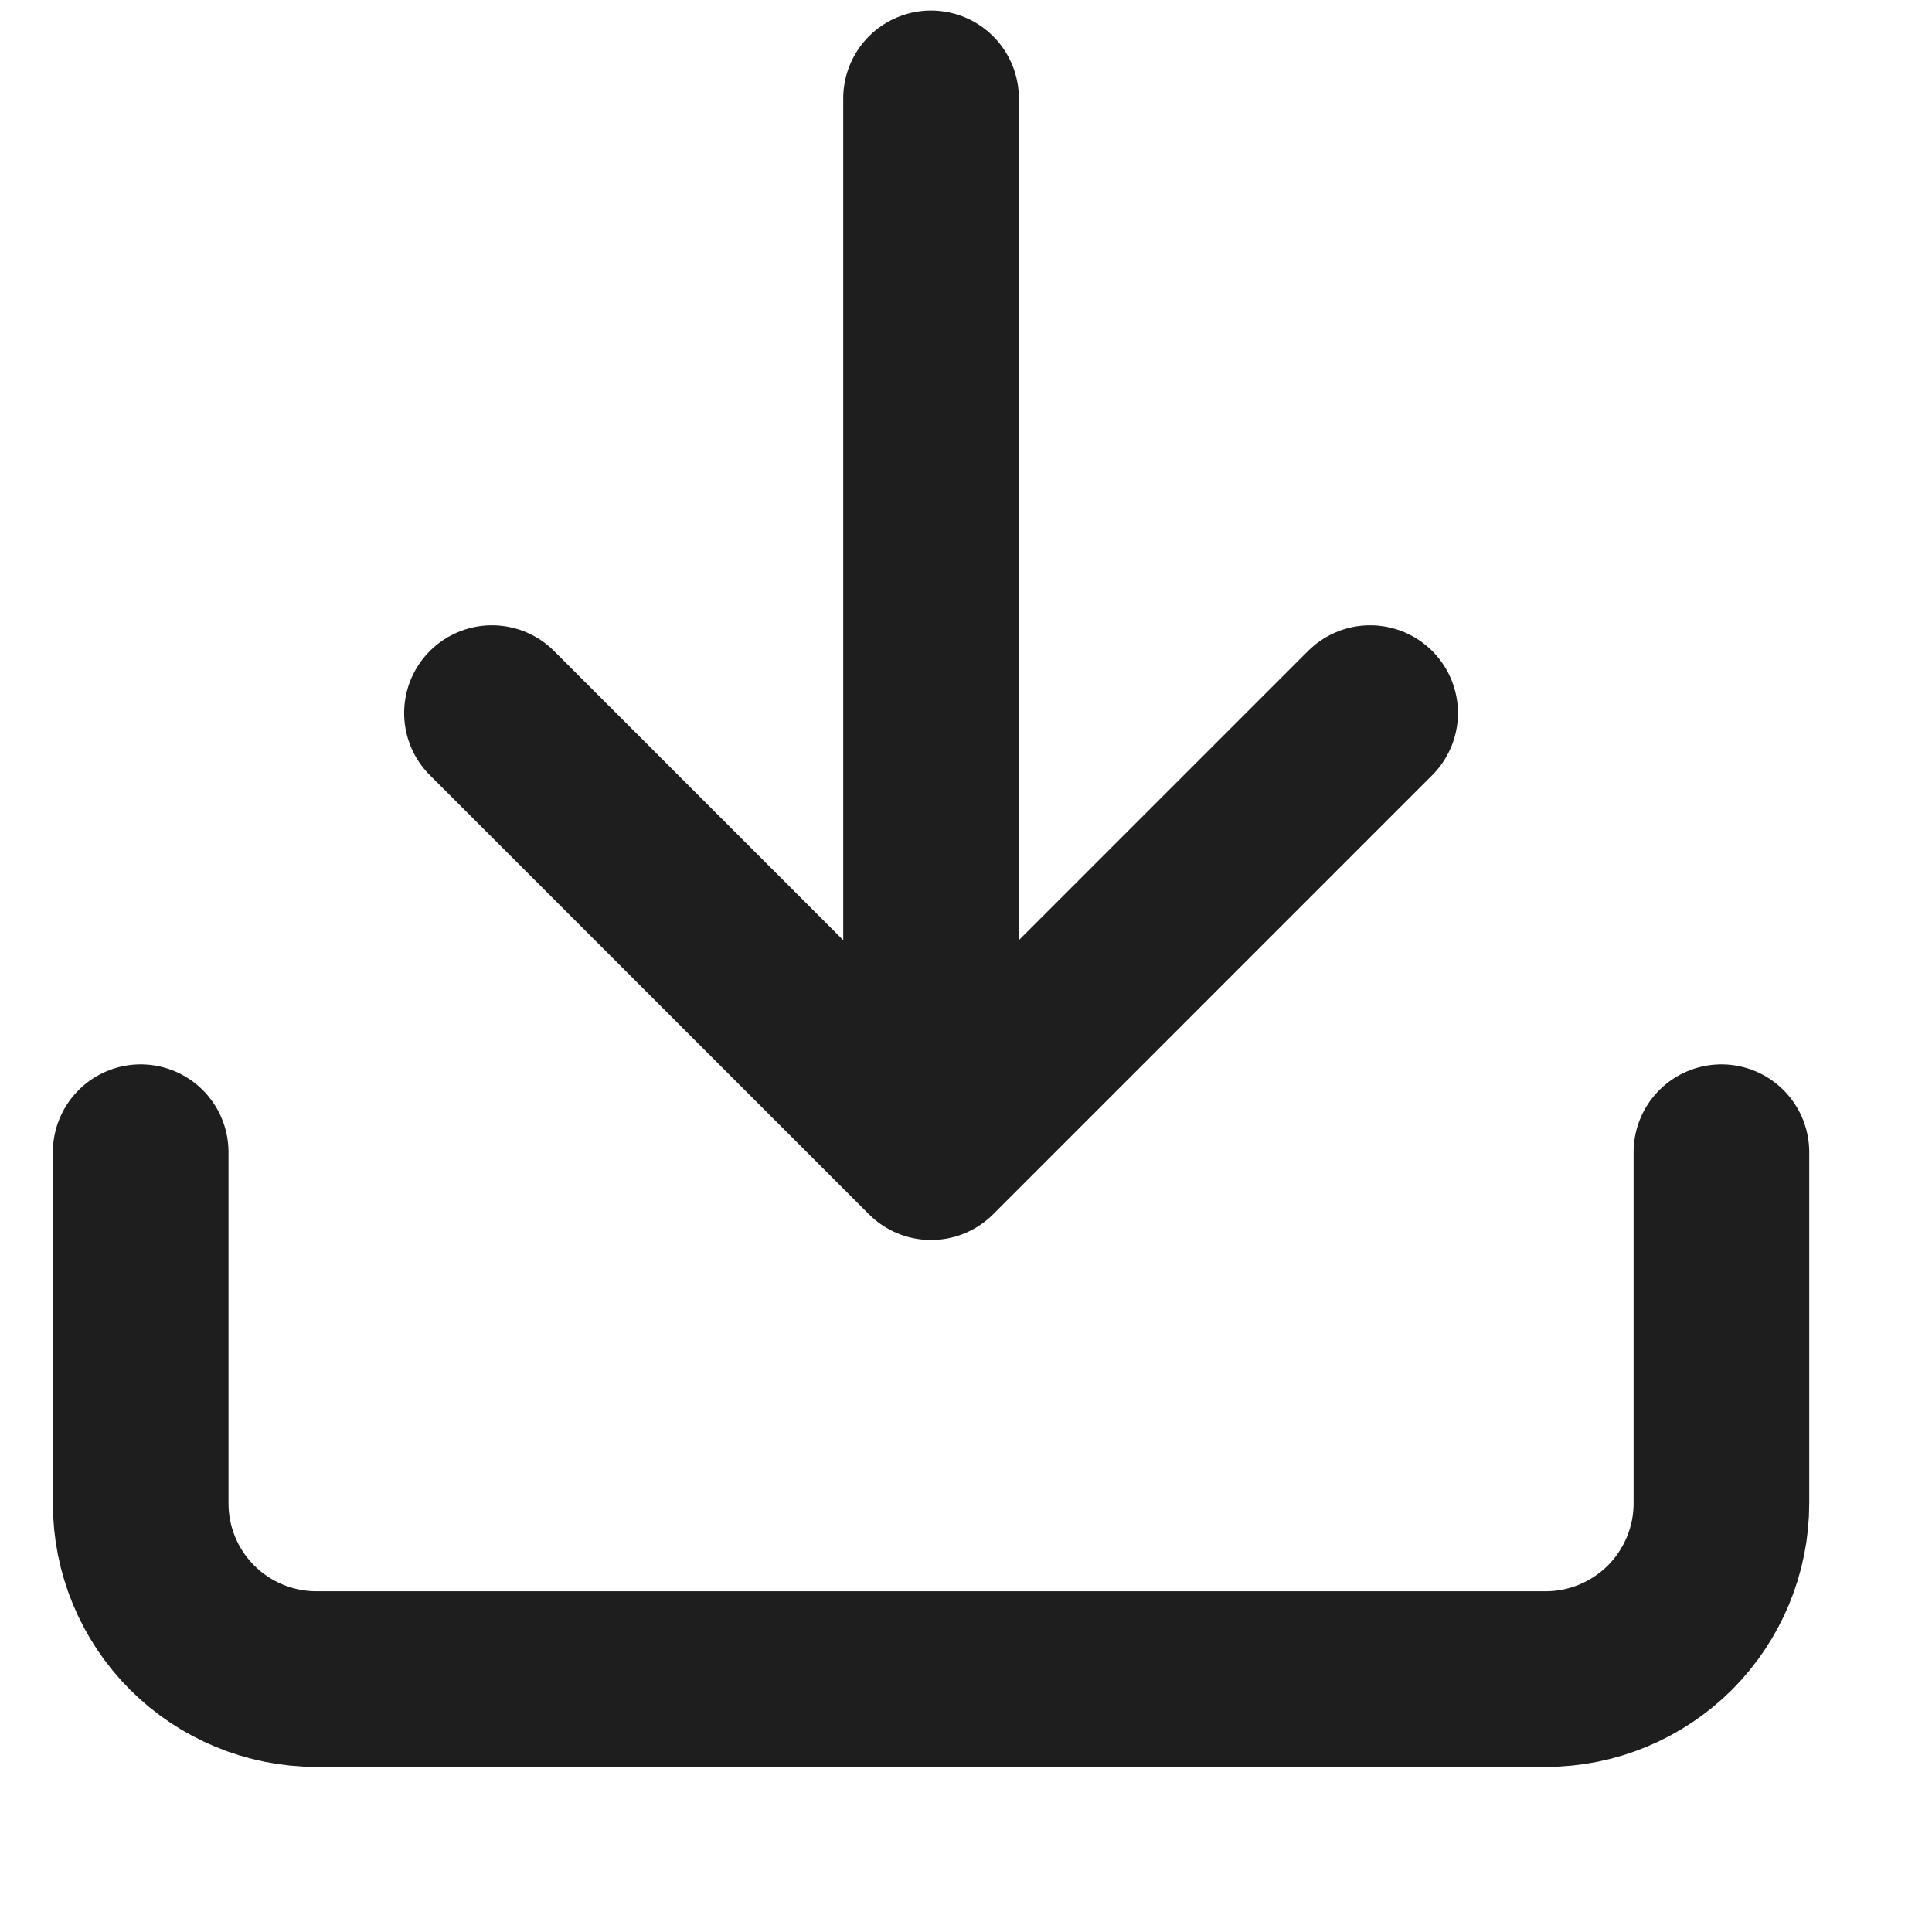 <svg width="11" height="11" viewBox="0 0 11 11" fill="none" xmlns="http://www.w3.org/2000/svg">
<path d="M9.801 6.56V8.56C9.801 8.825 9.695 9.079 9.508 9.267C9.32 9.454 9.066 9.56 8.801 9.56H1.801C1.536 9.56 1.281 9.454 1.094 9.267C0.906 9.079 0.801 8.825 0.801 8.56V6.56M2.801 4.06L5.301 6.56M5.301 6.56L7.801 4.06M5.301 6.56V0.56" stroke="#1E1E1E" stroke-linecap="round" stroke-linejoin="round"/>
</svg>
